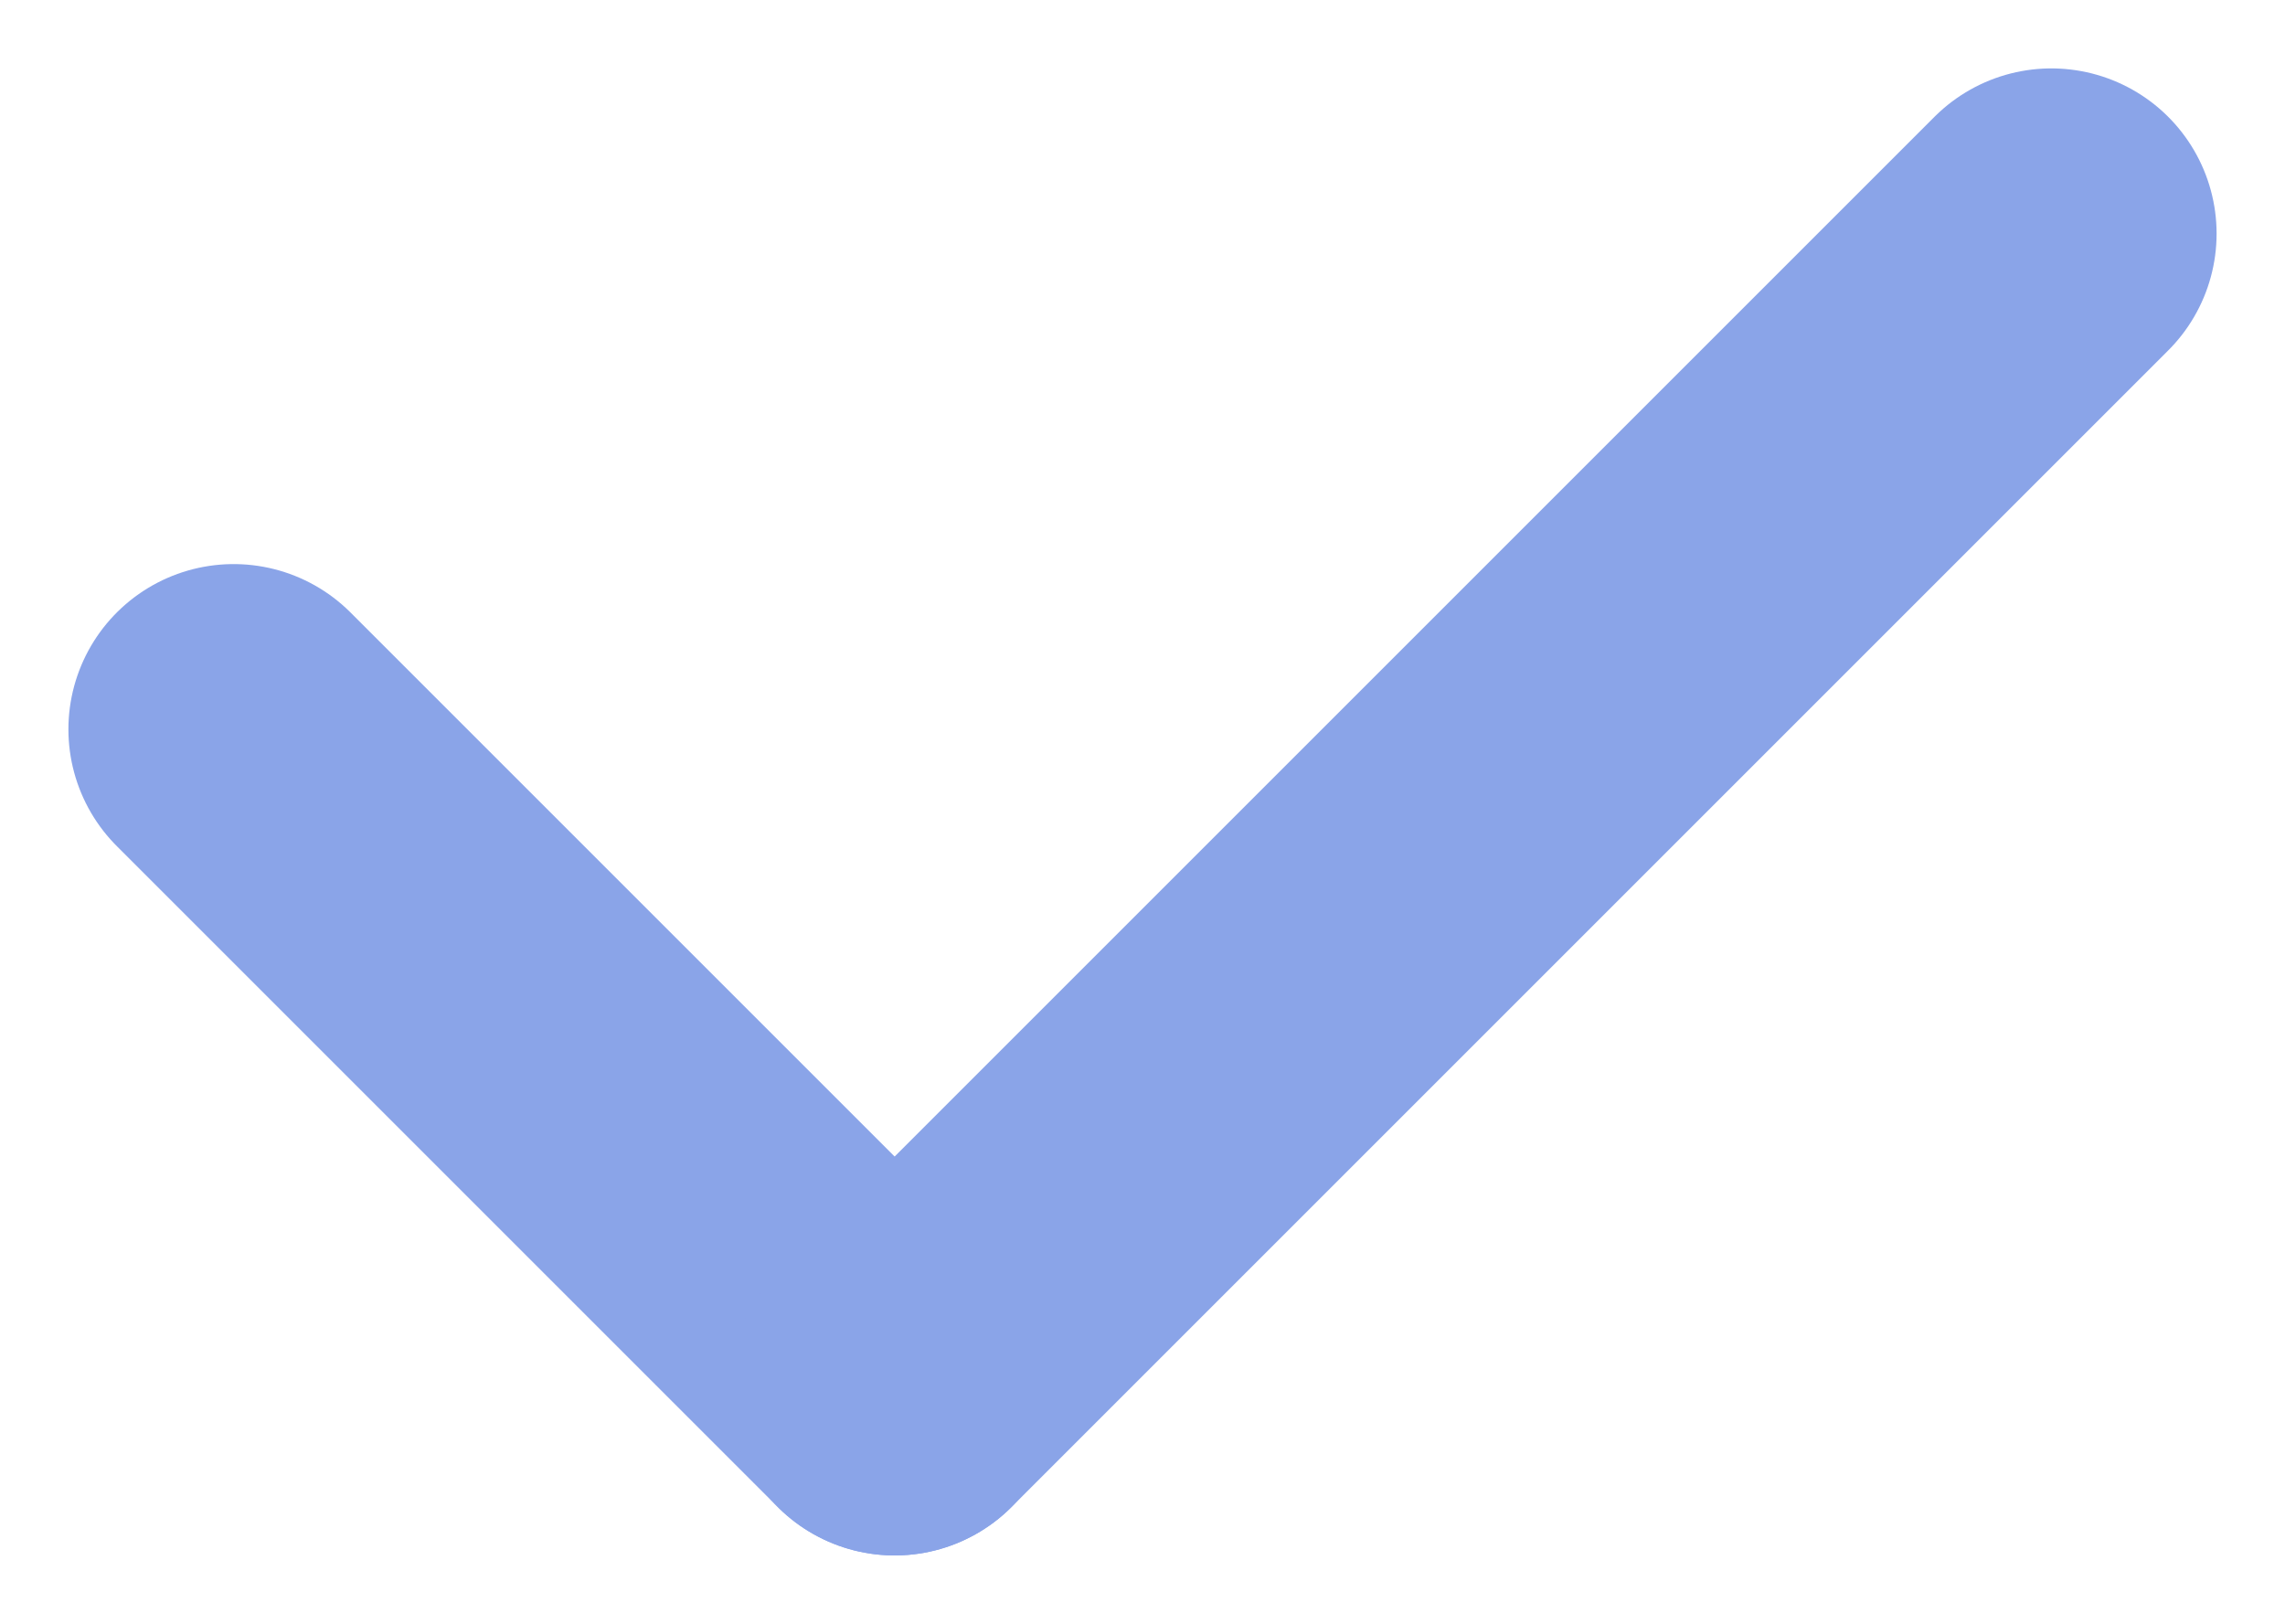 <svg xmlns="http://www.w3.org/2000/svg" width="13.828" height="9.828" viewBox="0 0 13.828 9.828">
  <g id="Сгруппировать_25" data-name="Сгруппировать 25" transform="translate(-163.086 -1098.086)">
    <line id="Линия_9" data-name="Линия 9" x2="4" y2="4" transform="translate(164.5 1102.5)" fill="none" stroke="#8aa4e8" stroke-linecap="round" stroke-width="2"/>
    <line id="Линия_10" data-name="Линия 10" x1="7" y2="7" transform="translate(168.5 1099.5)" fill="none" stroke="#8aa4e8" stroke-linecap="round" stroke-width="2"/>
  </g>
</svg>
